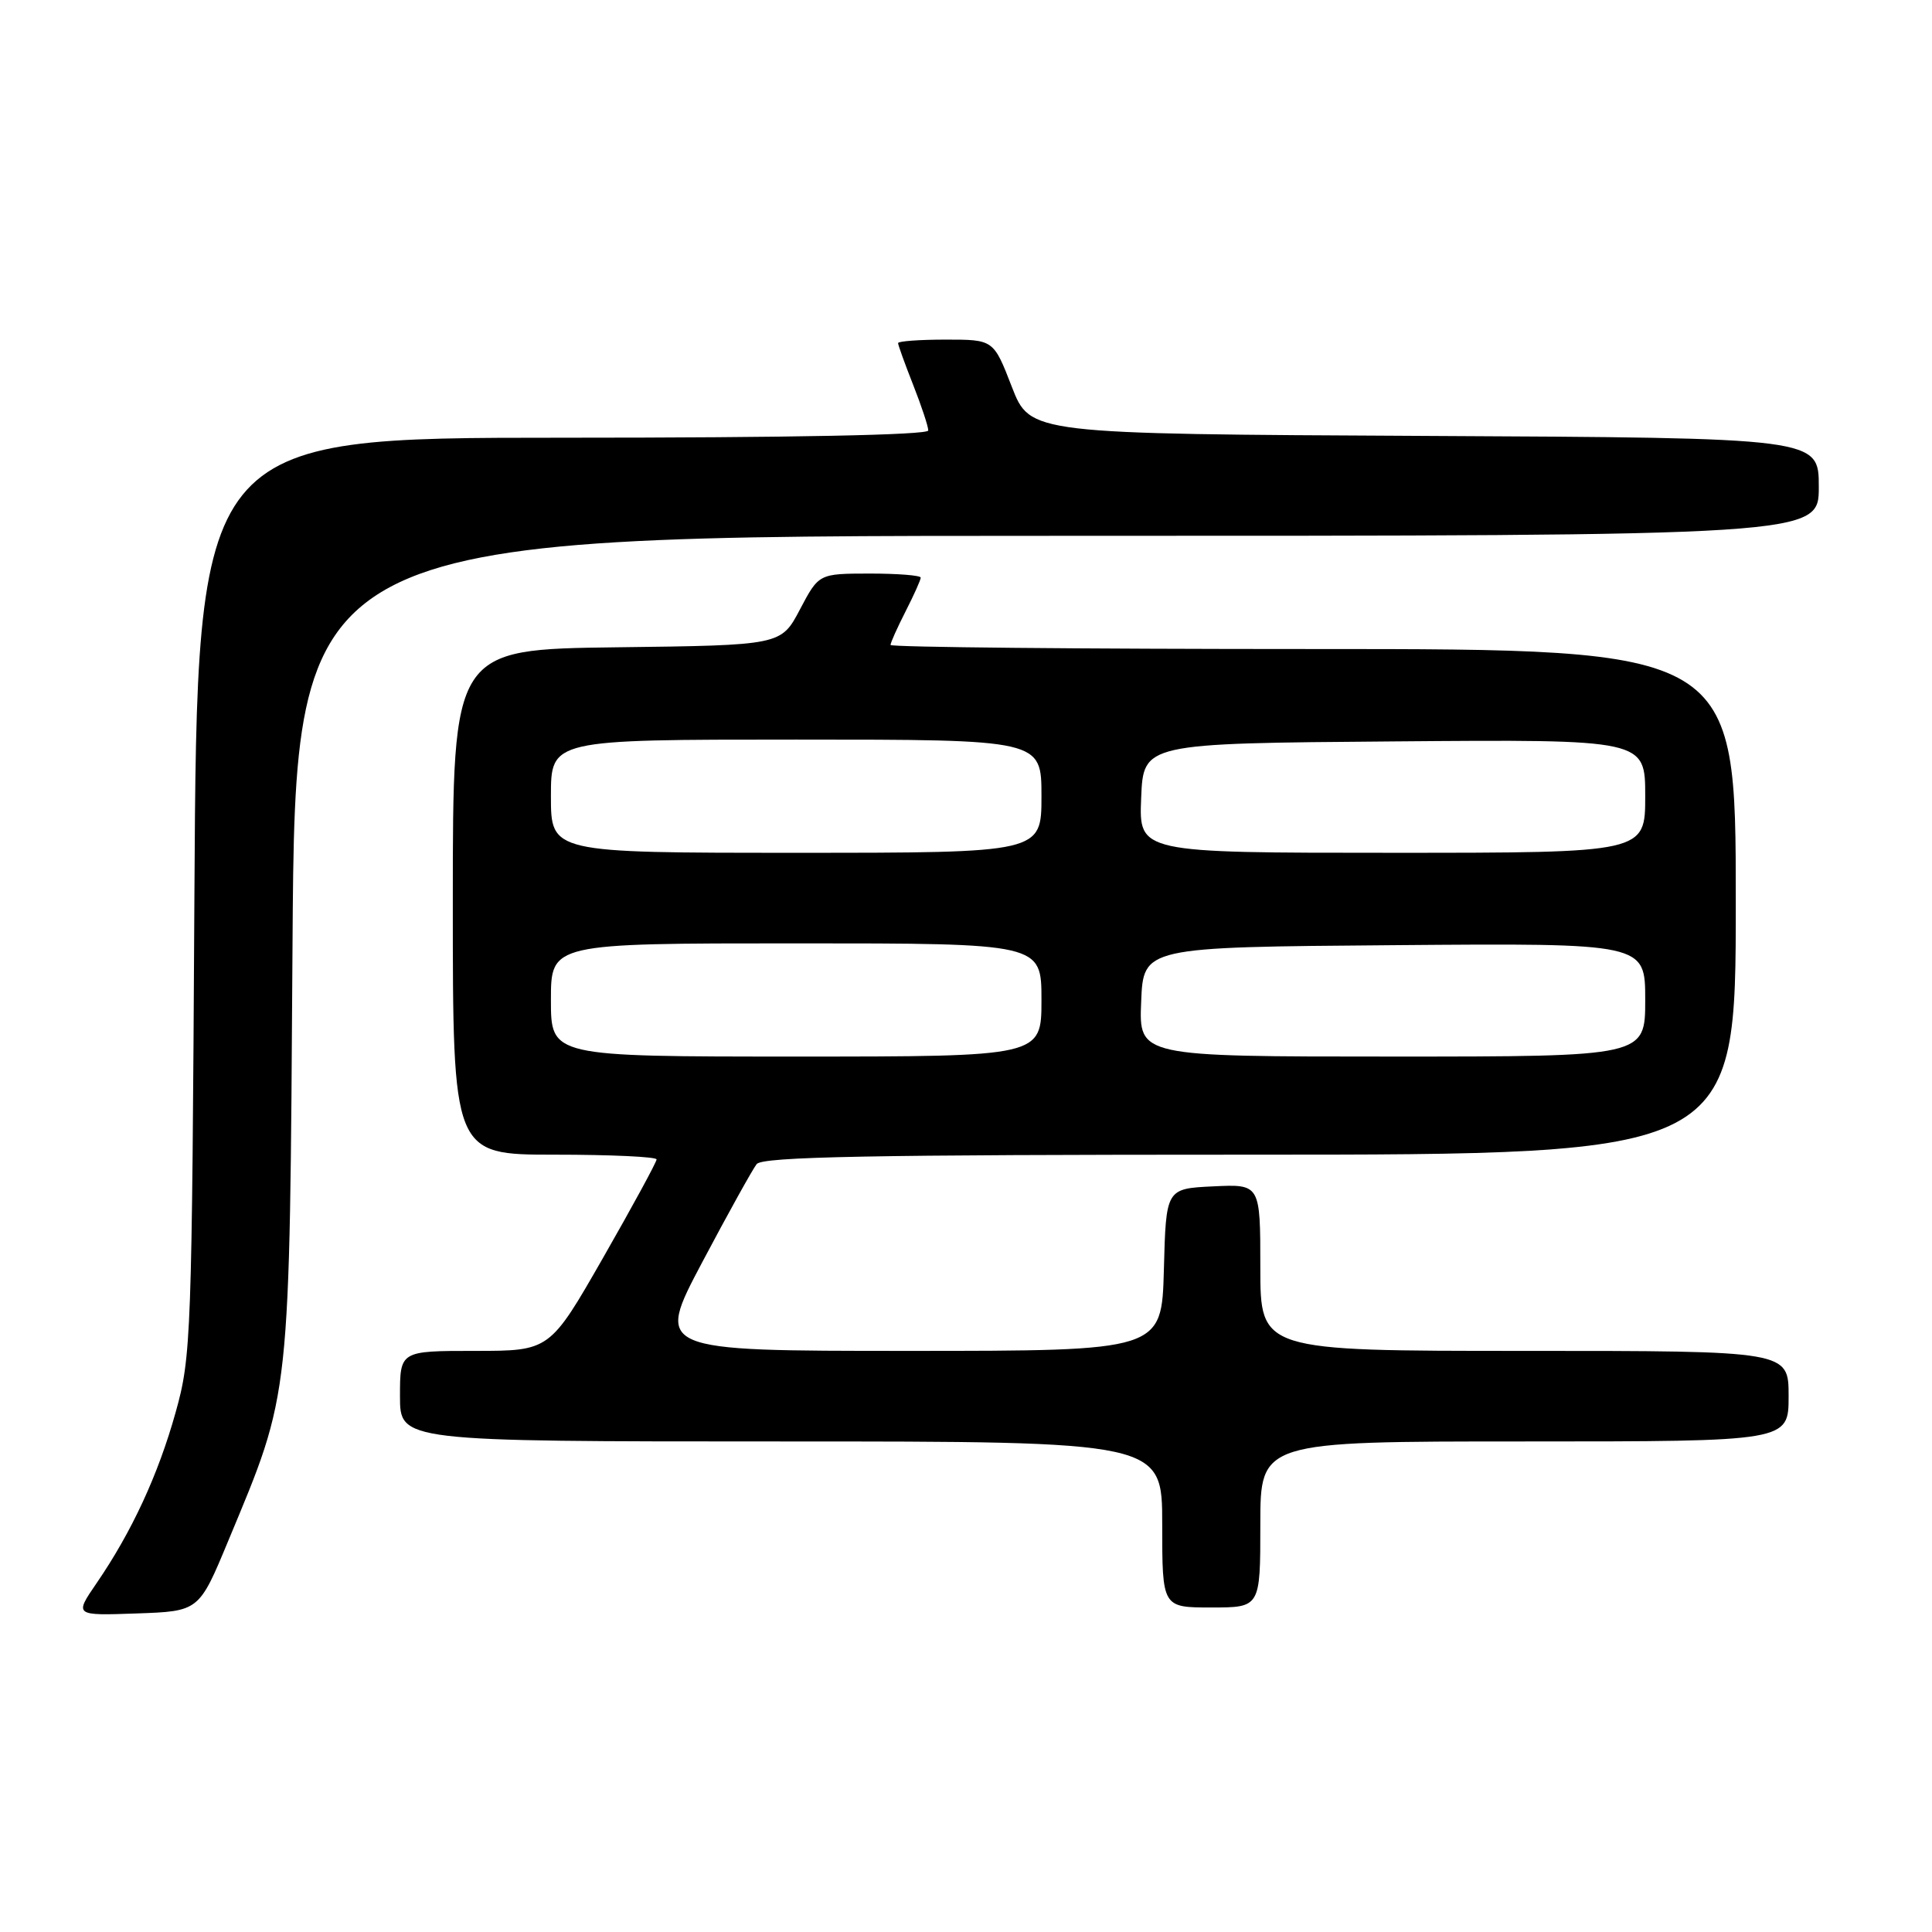 <?xml version="1.0" encoding="UTF-8" standalone="no"?>
<!DOCTYPE svg PUBLIC "-//W3C//DTD SVG 1.1//EN" "http://www.w3.org/Graphics/SVG/1.1/DTD/svg11.dtd" >
<svg xmlns="http://www.w3.org/2000/svg" xmlns:xlink="http://www.w3.org/1999/xlink" version="1.1" viewBox="0 0 256 256">
 <g >
 <path fill="currentColor"
d=" M 30.24 204.18 C 38.58 184.14 38.36 186.18 38.76 125.25 C 39.12 71.00 39.12 71.00 140.06 71.00 C 241.00 71.00 241.00 71.00 241.00 64.51 C 241.00 58.02 241.00 58.02 188.75 57.76 C 136.50 57.50 136.50 57.50 134.07 51.25 C 131.65 45.00 131.65 45.00 125.32 45.00 C 121.85 45.00 119.00 45.21 119.00 45.46 C 119.00 45.72 119.90 48.21 121.00 51.00 C 122.10 53.79 123.00 56.51 123.00 57.04 C 123.00 57.64 104.94 58.00 74.56 58.00 C 26.11 58.00 26.11 58.00 25.76 118.75 C 25.43 177.22 25.34 179.79 23.27 187.15 C 20.96 195.42 17.46 202.98 12.79 209.79 C 9.85 214.08 9.85 214.08 18.11 213.79 C 26.37 213.50 26.37 213.50 30.24 204.18 Z  M 167.00 202.00 C 167.00 191.00 167.00 191.00 202.00 191.00 C 237.00 191.00 237.00 191.00 237.00 185.00 C 237.00 179.00 237.00 179.00 202.00 179.00 C 167.00 179.00 167.00 179.00 167.00 167.95 C 167.00 156.90 167.00 156.90 160.75 157.20 C 154.50 157.50 154.50 157.50 154.22 168.25 C 153.93 179.00 153.93 179.00 120.38 179.00 C 86.83 179.00 86.83 179.00 93.05 167.25 C 96.47 160.79 99.72 154.94 100.26 154.25 C 101.03 153.27 115.31 153.00 165.62 153.00 C 230.00 153.00 230.00 153.00 230.00 119.50 C 230.00 86.00 230.00 86.00 174.00 86.00 C 143.20 86.00 118.00 85.76 118.00 85.46 C 118.00 85.16 118.90 83.16 120.00 81.00 C 121.10 78.84 122.00 76.84 122.00 76.54 C 122.00 76.24 118.96 76.00 115.25 76.00 C 108.50 76.01 108.50 76.01 106.00 80.75 C 103.50 85.50 103.50 85.50 81.75 85.77 C 60.00 86.04 60.00 86.04 60.00 119.52 C 60.00 153.00 60.00 153.00 73.50 153.00 C 80.92 153.00 87.00 153.28 87.00 153.63 C 87.00 153.98 83.82 159.83 79.93 166.63 C 72.85 179.00 72.85 179.00 62.93 179.00 C 53.00 179.00 53.00 179.00 53.00 185.00 C 53.00 191.00 53.00 191.00 103.50 191.00 C 154.00 191.00 154.00 191.00 154.00 202.00 C 154.00 213.00 154.00 213.00 160.50 213.00 C 167.00 213.00 167.00 213.00 167.00 202.00 Z  M 73.00 132.50 C 73.00 125.00 73.00 125.00 105.50 125.00 C 138.00 125.00 138.00 125.00 138.00 132.50 C 138.00 140.00 138.00 140.00 105.50 140.00 C 73.00 140.00 73.00 140.00 73.00 132.50 Z  M 151.21 132.75 C 151.50 125.50 151.50 125.50 184.75 125.24 C 218.00 124.97 218.00 124.97 218.00 132.49 C 218.00 140.00 218.00 140.00 184.46 140.00 C 150.91 140.00 150.91 140.00 151.21 132.75 Z  M 73.00 105.50 C 73.00 98.00 73.00 98.00 105.50 98.00 C 138.00 98.00 138.00 98.00 138.00 105.50 C 138.00 113.00 138.00 113.00 105.50 113.00 C 73.00 113.00 73.00 113.00 73.00 105.50 Z  M 151.21 105.75 C 151.50 98.50 151.50 98.50 184.75 98.24 C 218.00 97.97 218.00 97.97 218.00 105.49 C 218.00 113.00 218.00 113.00 184.46 113.00 C 150.91 113.00 150.91 113.00 151.21 105.75 Z "/>
</g>
</svg>